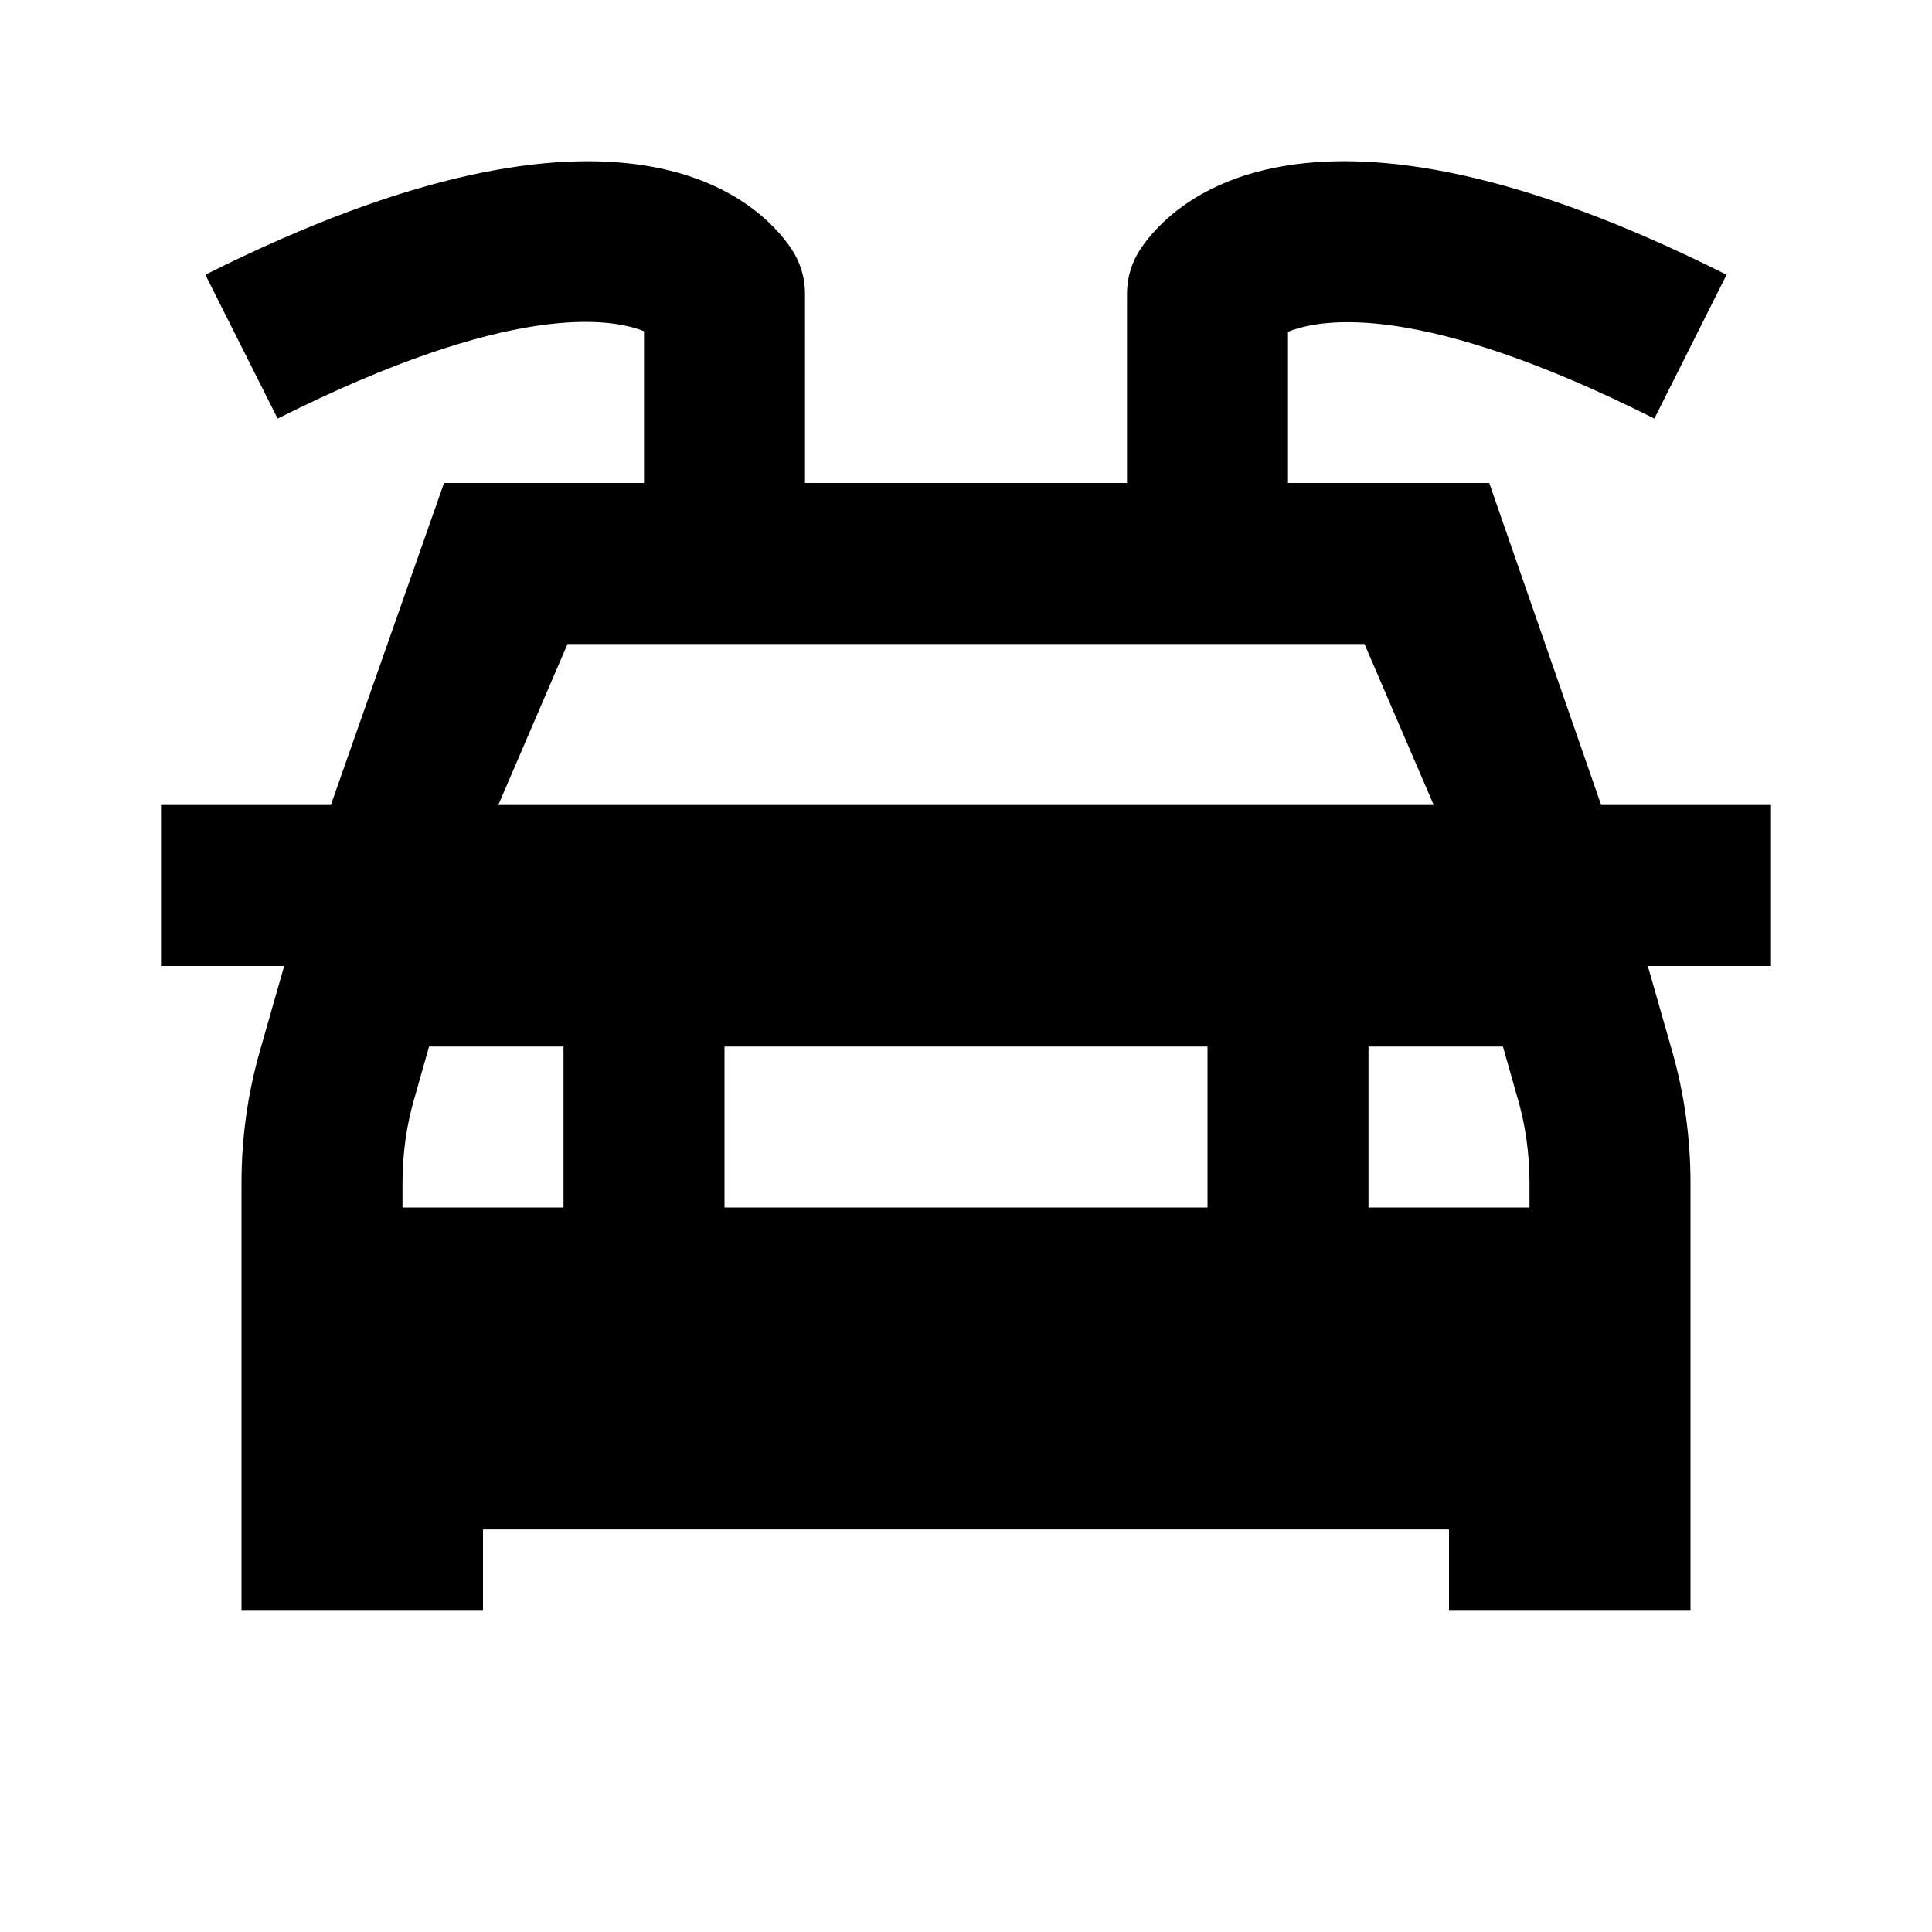 <?xml version="1.0"?>
<svg xmlns="http://www.w3.org/2000/svg" viewBox="0 0 24 24">
    <path d="M22,10h-2.11L18.5,6c0,0-0.66,0-1.55,0H16V4.122c0.429-0.174,1.67-0.37,4.551,1.078l0.897-1.787 c-5.194-2.61-6.883-0.909-7.277-0.325C14.06,3.252,14,3.448,14,3.647V6h-4V3.647c0-0.2-0.06-0.395-0.172-0.56 C9.434,2.504,7.743,0.804,2.551,3.413L3.449,5.2C6.347,3.744,7.587,3.949,8,4.115V6H7.05C6.16,6,5.516,6,5.516,6L4.11,10H2v2h1.53 l-0.3,1.05C3.077,13.584,3,14.136,3,14.692V18v2h3v-1h12v1h3v-2v-3.308c0-0.555-0.077-1.108-0.23-1.642L20.47,12H22V10z M15,13v2H9 v-2H15z M7,13v2H5v-0.3c0-0.37,0.05-0.74,0.16-1.1L5.33,13H7z M18.84,13.6c0.11,0.36,0.16,0.73,0.16,1.1V15h-2v-2h1.67L18.84,13.6z M7.05,8h9.9l0.86,2H6.19L7.05,8z"/>
</svg>
